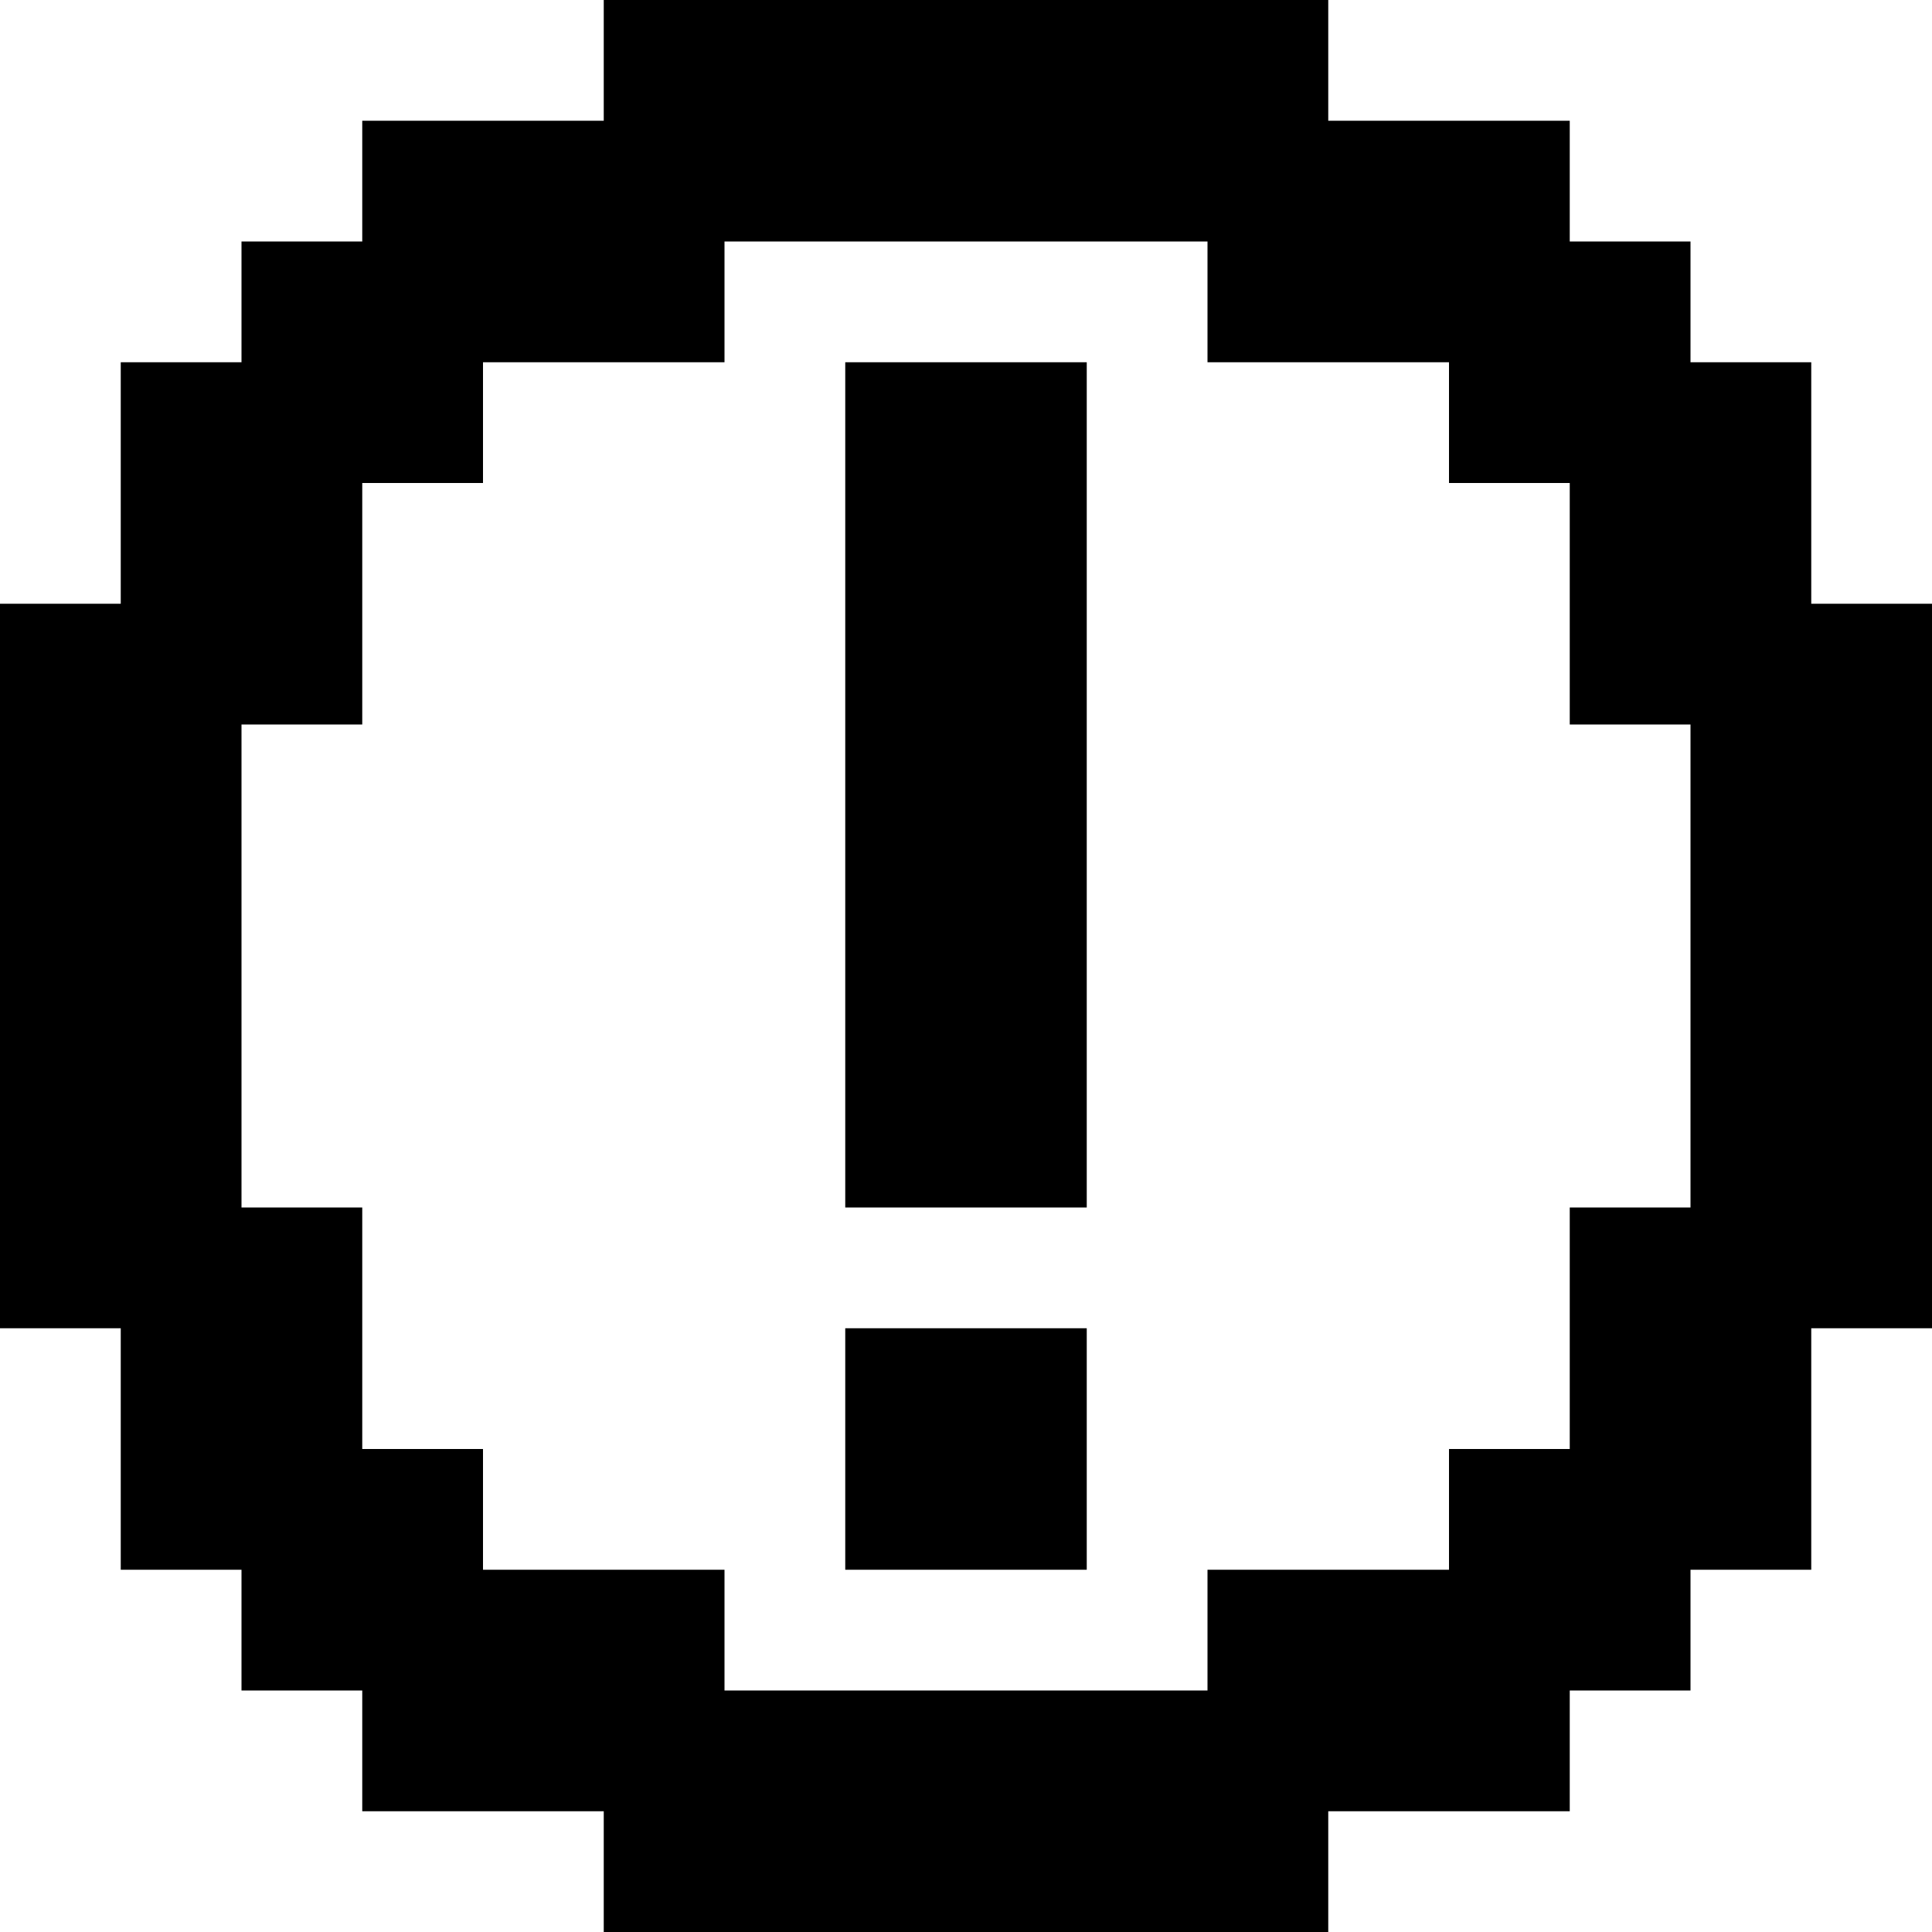 <svg xmlns="http://www.w3.org/2000/svg" viewBox="0 -0.5 16 16"><path stroke="currentColor" d="M5 0h6M3 1h10M2 2h4m4 0h4M1 3h3m3 0h2m3 0h3M1 4h2m4 0h2m4 0h2M0 5h3m4 0h2m4 0h3M0 6h2m5 0h2m5 0h2M0 7h2m5 0h2m5 0h2M0 8h2m5 0h2m5 0h2M0 9h2m5 0h2m5 0h2M0 10h3m10 0h3M1 11h2m4 0h2m4 0h2M1 12h3m3 0h2m3 0h3M2 13h4m4 0h4M3 14h10m-8 1h6"/></svg>
